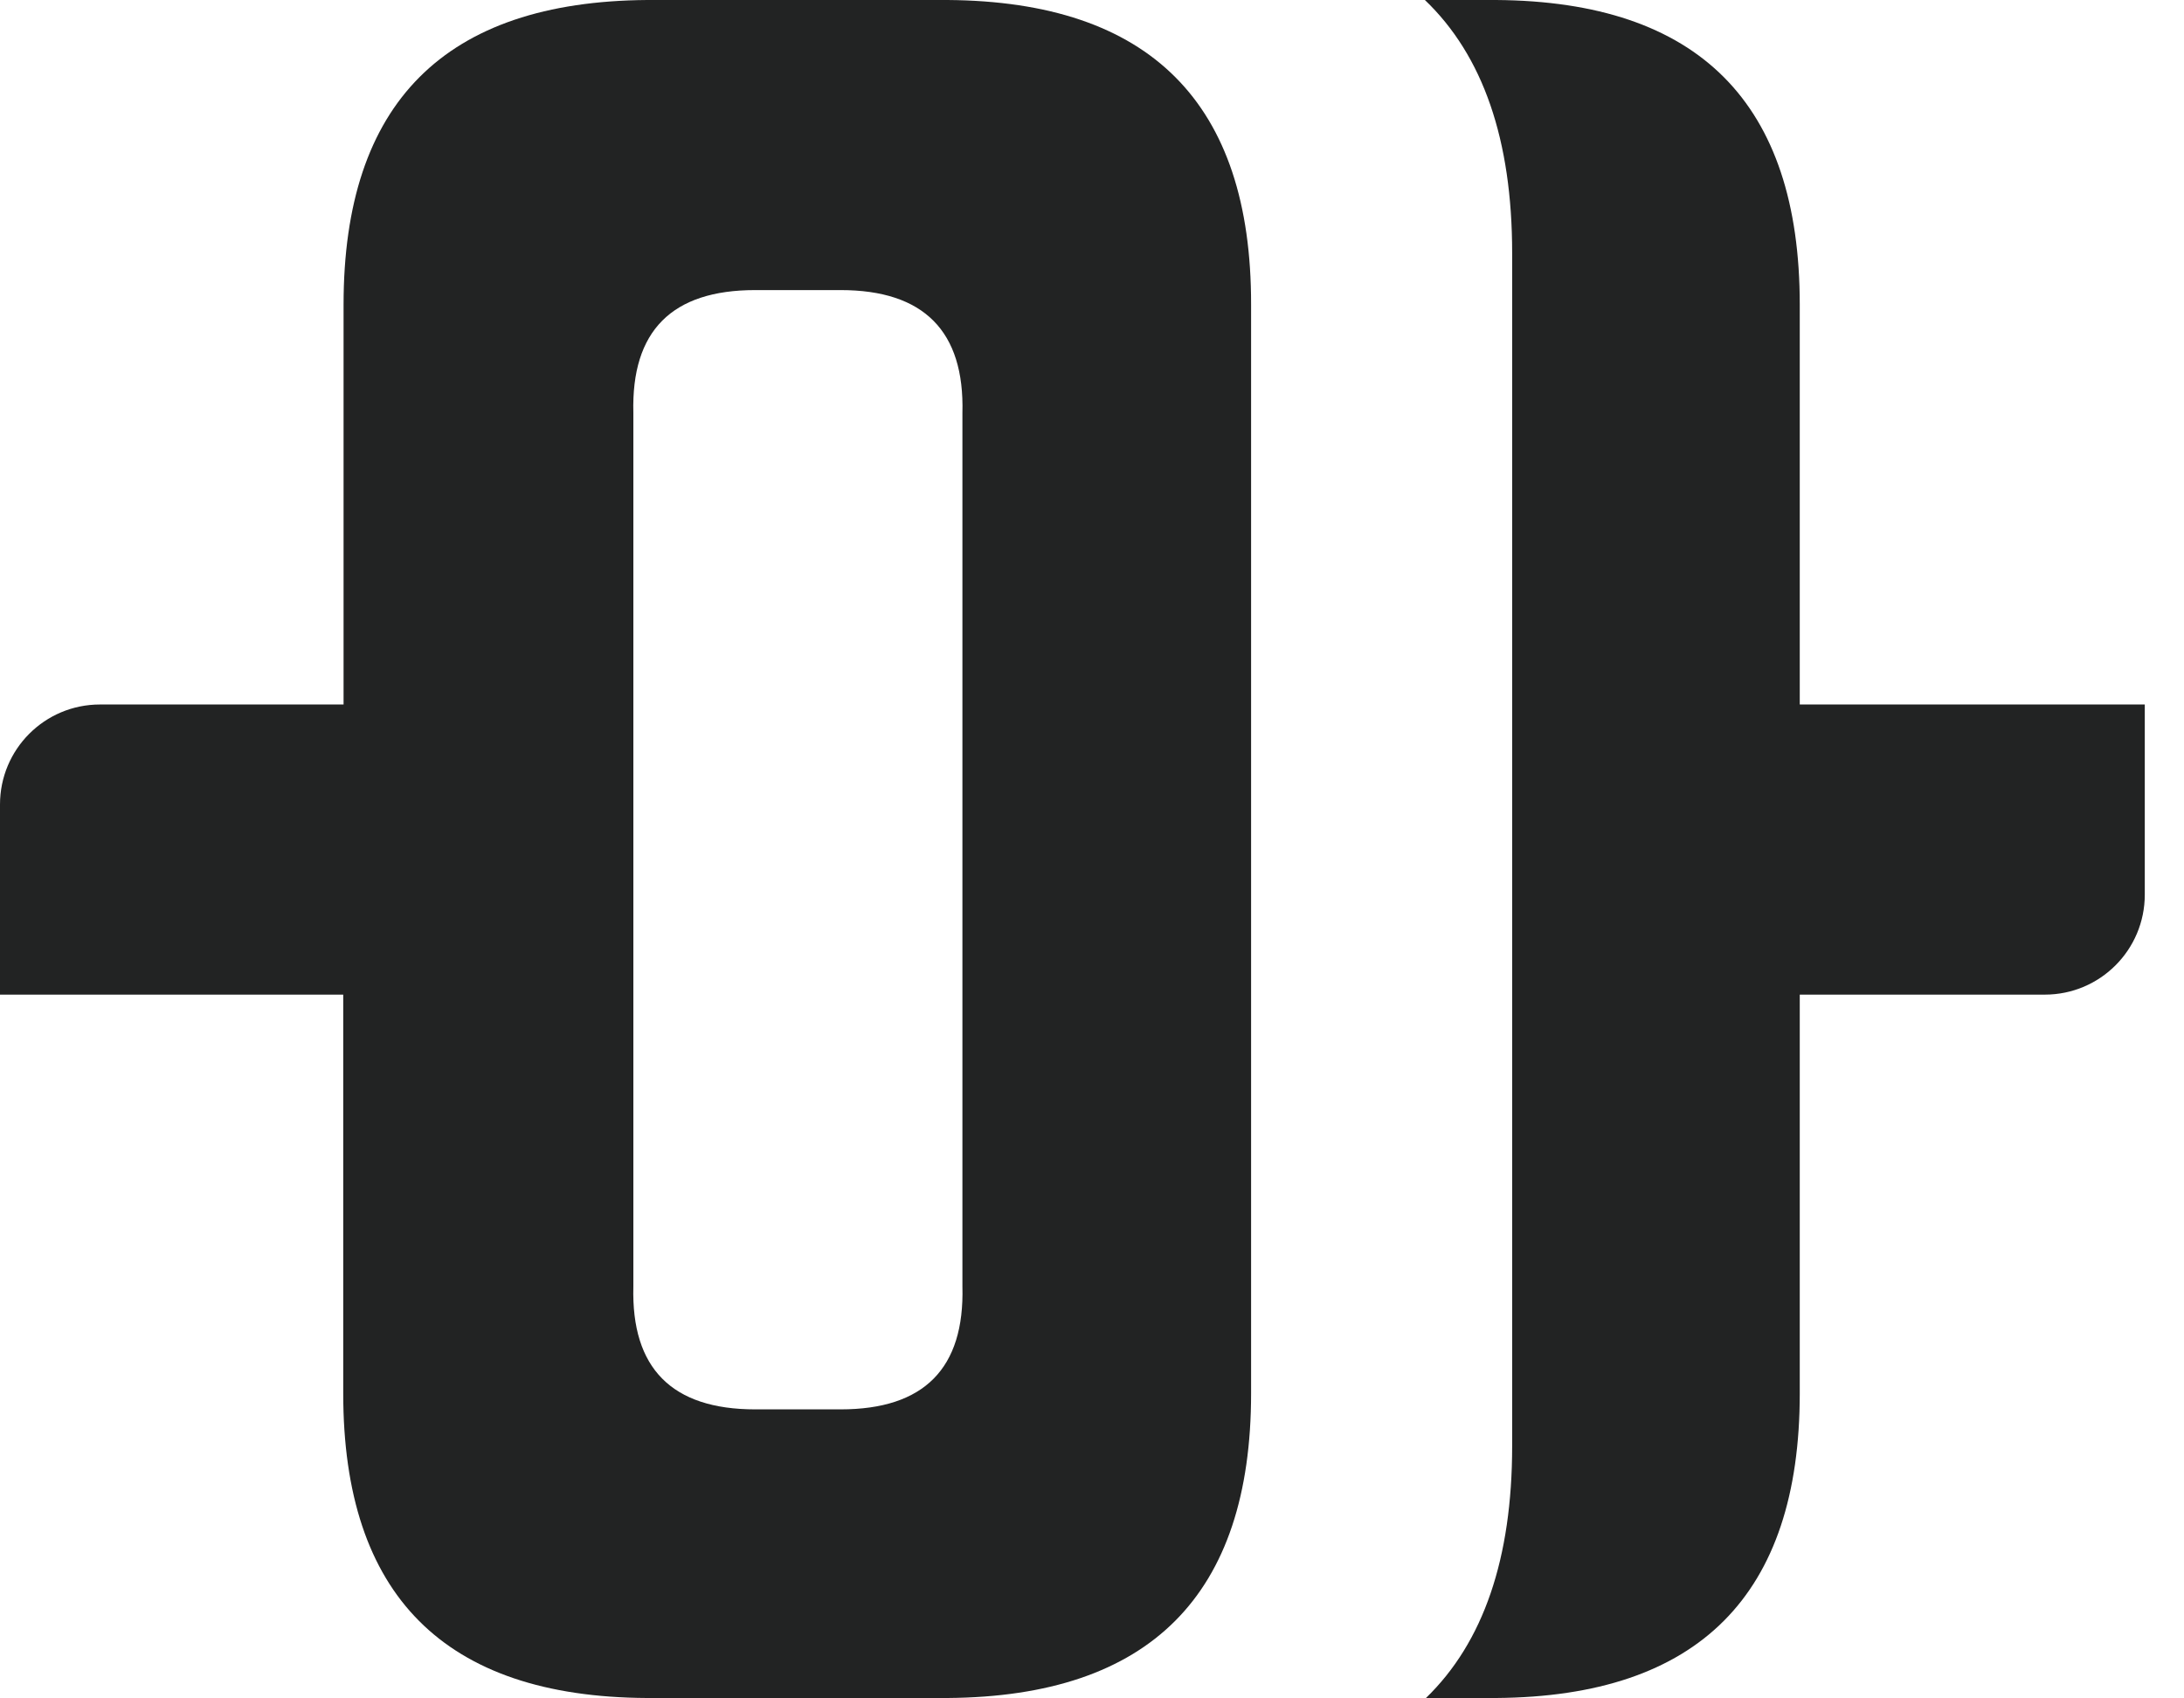 <svg width="45" height="35" viewBox="0 0 45 35" fill="none" xmlns="http://www.w3.org/2000/svg">
<path d="M19.523 0H13.335C9.162 0.03 7.079 2.12 7.079 6.278V14.518H2.06C0.921 14.518 0 15.44 0 16.579V20.497H7.072V28.715C7.072 32.872 9.155 34.97 13.327 34.992H19.523C23.695 34.962 25.778 32.872 25.778 28.715V6.278C25.785 2.12 23.695 0.03 19.523 0ZM17.32 29.044H15.56C13.844 29.044 13.005 28.198 13.05 26.512V8.51C13.005 6.817 13.844 5.978 15.56 5.978H17.32C19.036 5.978 19.875 6.825 19.83 8.51V26.512C19.875 28.198 19.043 29.044 17.32 29.044Z" fill="#222323"/>
<path d="M37.083 14.518V6.278C37.083 2.12 35 0.03 30.827 0H29.359C30.558 1.146 31.157 2.884 31.157 5.214V29.801C31.157 32.116 30.565 33.846 29.381 34.992H30.827C35 34.962 37.083 32.872 37.083 28.715V20.497H42.132C43.27 20.497 44.192 19.575 44.192 18.436V14.518H37.083Z" fill="#222323"/>
</svg>
